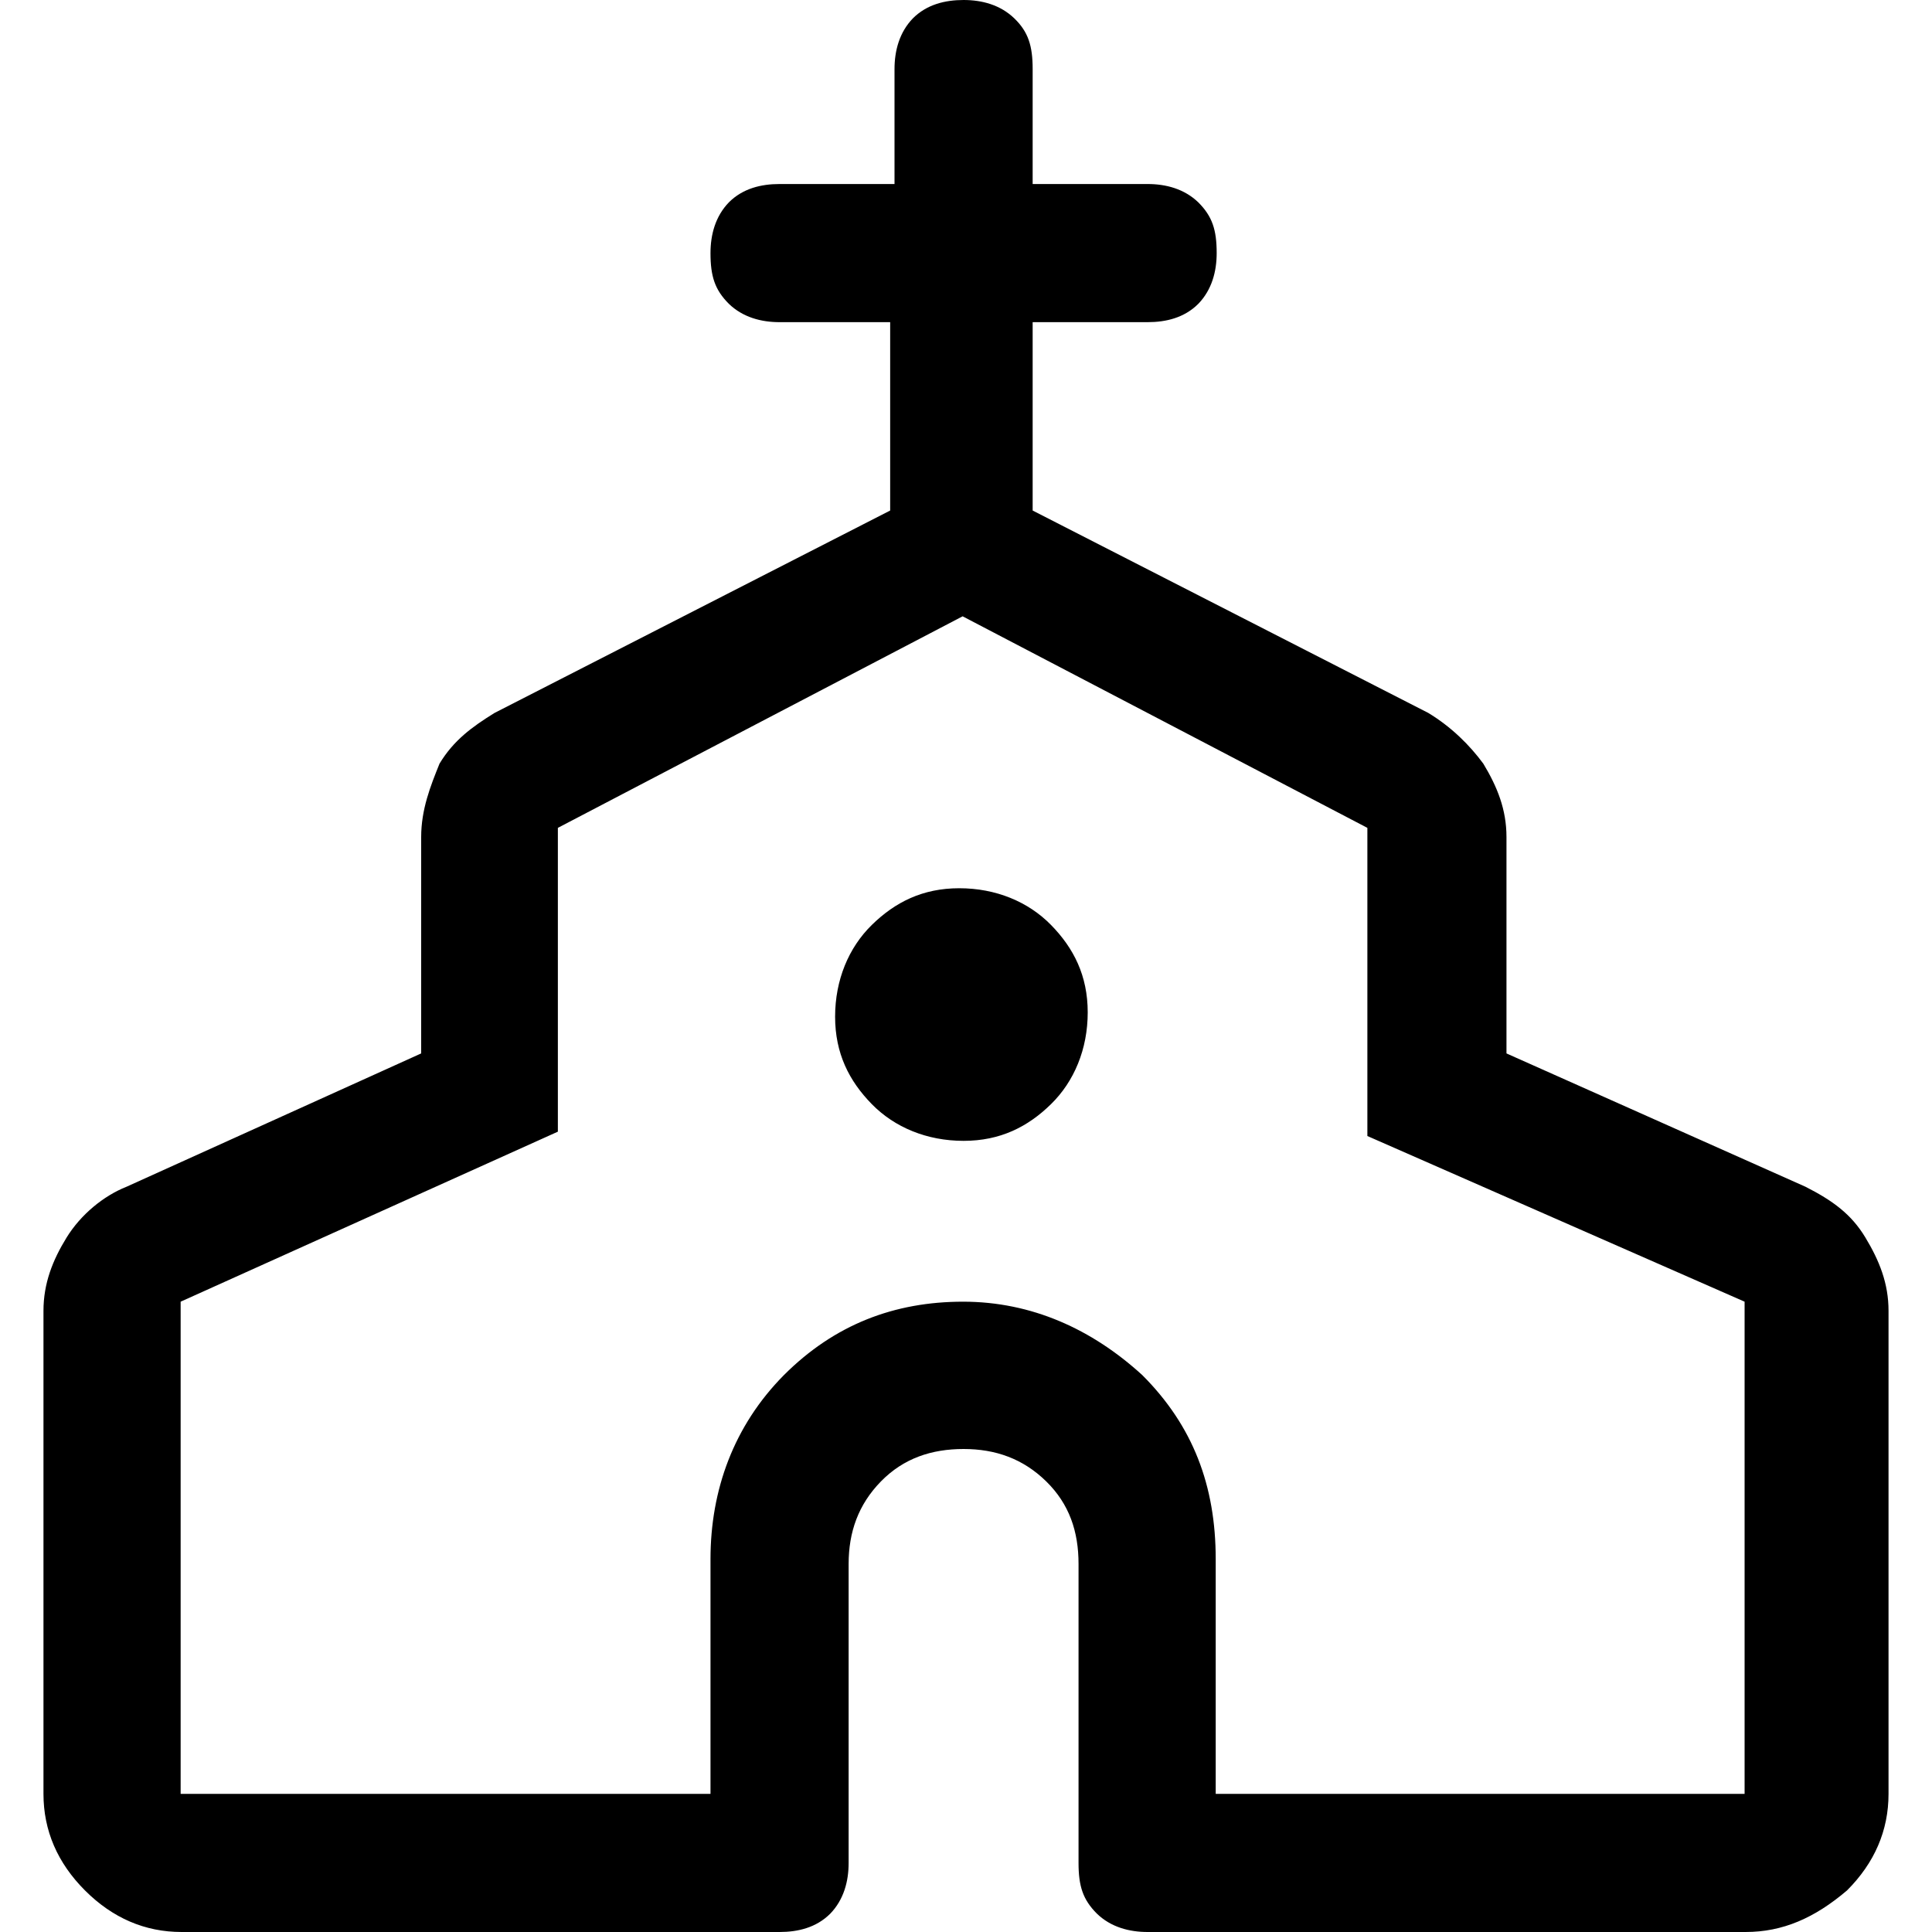 <?xml version="1.0" encoding="UTF-8"?><svg id="Layer_1" xmlns="http://www.w3.org/2000/svg" viewBox="0 0 40 40"><defs><style>.cls-1{fill:none;}</style></defs><rect class="cls-1" width="40" height="40"/><path d="m.9,37.14v-10c0-.57.19-1.05.48-1.52s.76-.86,1.24-1.05l6.1-2.76v-4.48c0-.57.19-1.05.38-1.52.29-.48.67-.76,1.14-1.05l8.19-4.19v-3.9h-2.29c-.38,0-.76-.1-1.05-.38-.29-.29-.38-.57-.38-1.05,0-.38.1-.76.38-1.05.29-.29.67-.38,1.05-.38h2.38V1.43c0-.38.1-.76.38-1.05.29-.29.67-.38,1.05-.38s.76.1,1.05.38.38.57.38,1.05v2.38h2.38c.38,0,.76.1,1.05.38.29.29.38.57.38,1.05,0,.38-.1.76-.38,1.05-.29.29-.67.38-1.05.38h-2.38v3.9l8.19,4.19c.48.29.86.67,1.14,1.05.29.48.48.95.48,1.52v4.48l6.19,2.76c.57.29.95.57,1.24,1.05s.48.95.48,1.52v10c0,.76-.29,1.43-.86,2-.67.57-1.33.86-2.1.86h-12.38c-.38,0-.76-.1-1.05-.38-.29-.29-.38-.57-.38-1.05v-6.19c0-.67-.19-1.24-.67-1.71s-1.05-.67-1.71-.67-1.24.19-1.71.67-.67,1.05-.67,1.71v6.19c0,.38-.1.76-.38,1.05-.29.29-.67.38-1.05.38H3.76c-.76,0-1.43-.29-2-.86-.57-.57-.86-1.24-.86-2Zm2.86,0h10.95v-4.86c0-1.43.48-2.76,1.52-3.81,1.05-1.05,2.29-1.52,3.71-1.52s2.67.57,3.71,1.52c1.05,1.05,1.52,2.29,1.52,3.81v4.86h10.95v-10.19l-7.81-3.43v-6.38l-8.38-4.38-8.38,4.38v6.29l-7.81,3.52v10.19Zm16.19-13.52c.76,0,1.33-.29,1.81-.76s.76-1.14.76-1.9-.29-1.33-.76-1.81-1.14-.76-1.9-.76-1.33.29-1.81.76-.76,1.14-.76,1.9.29,1.33.76,1.81,1.14.76,1.9.76Z"/></svg>